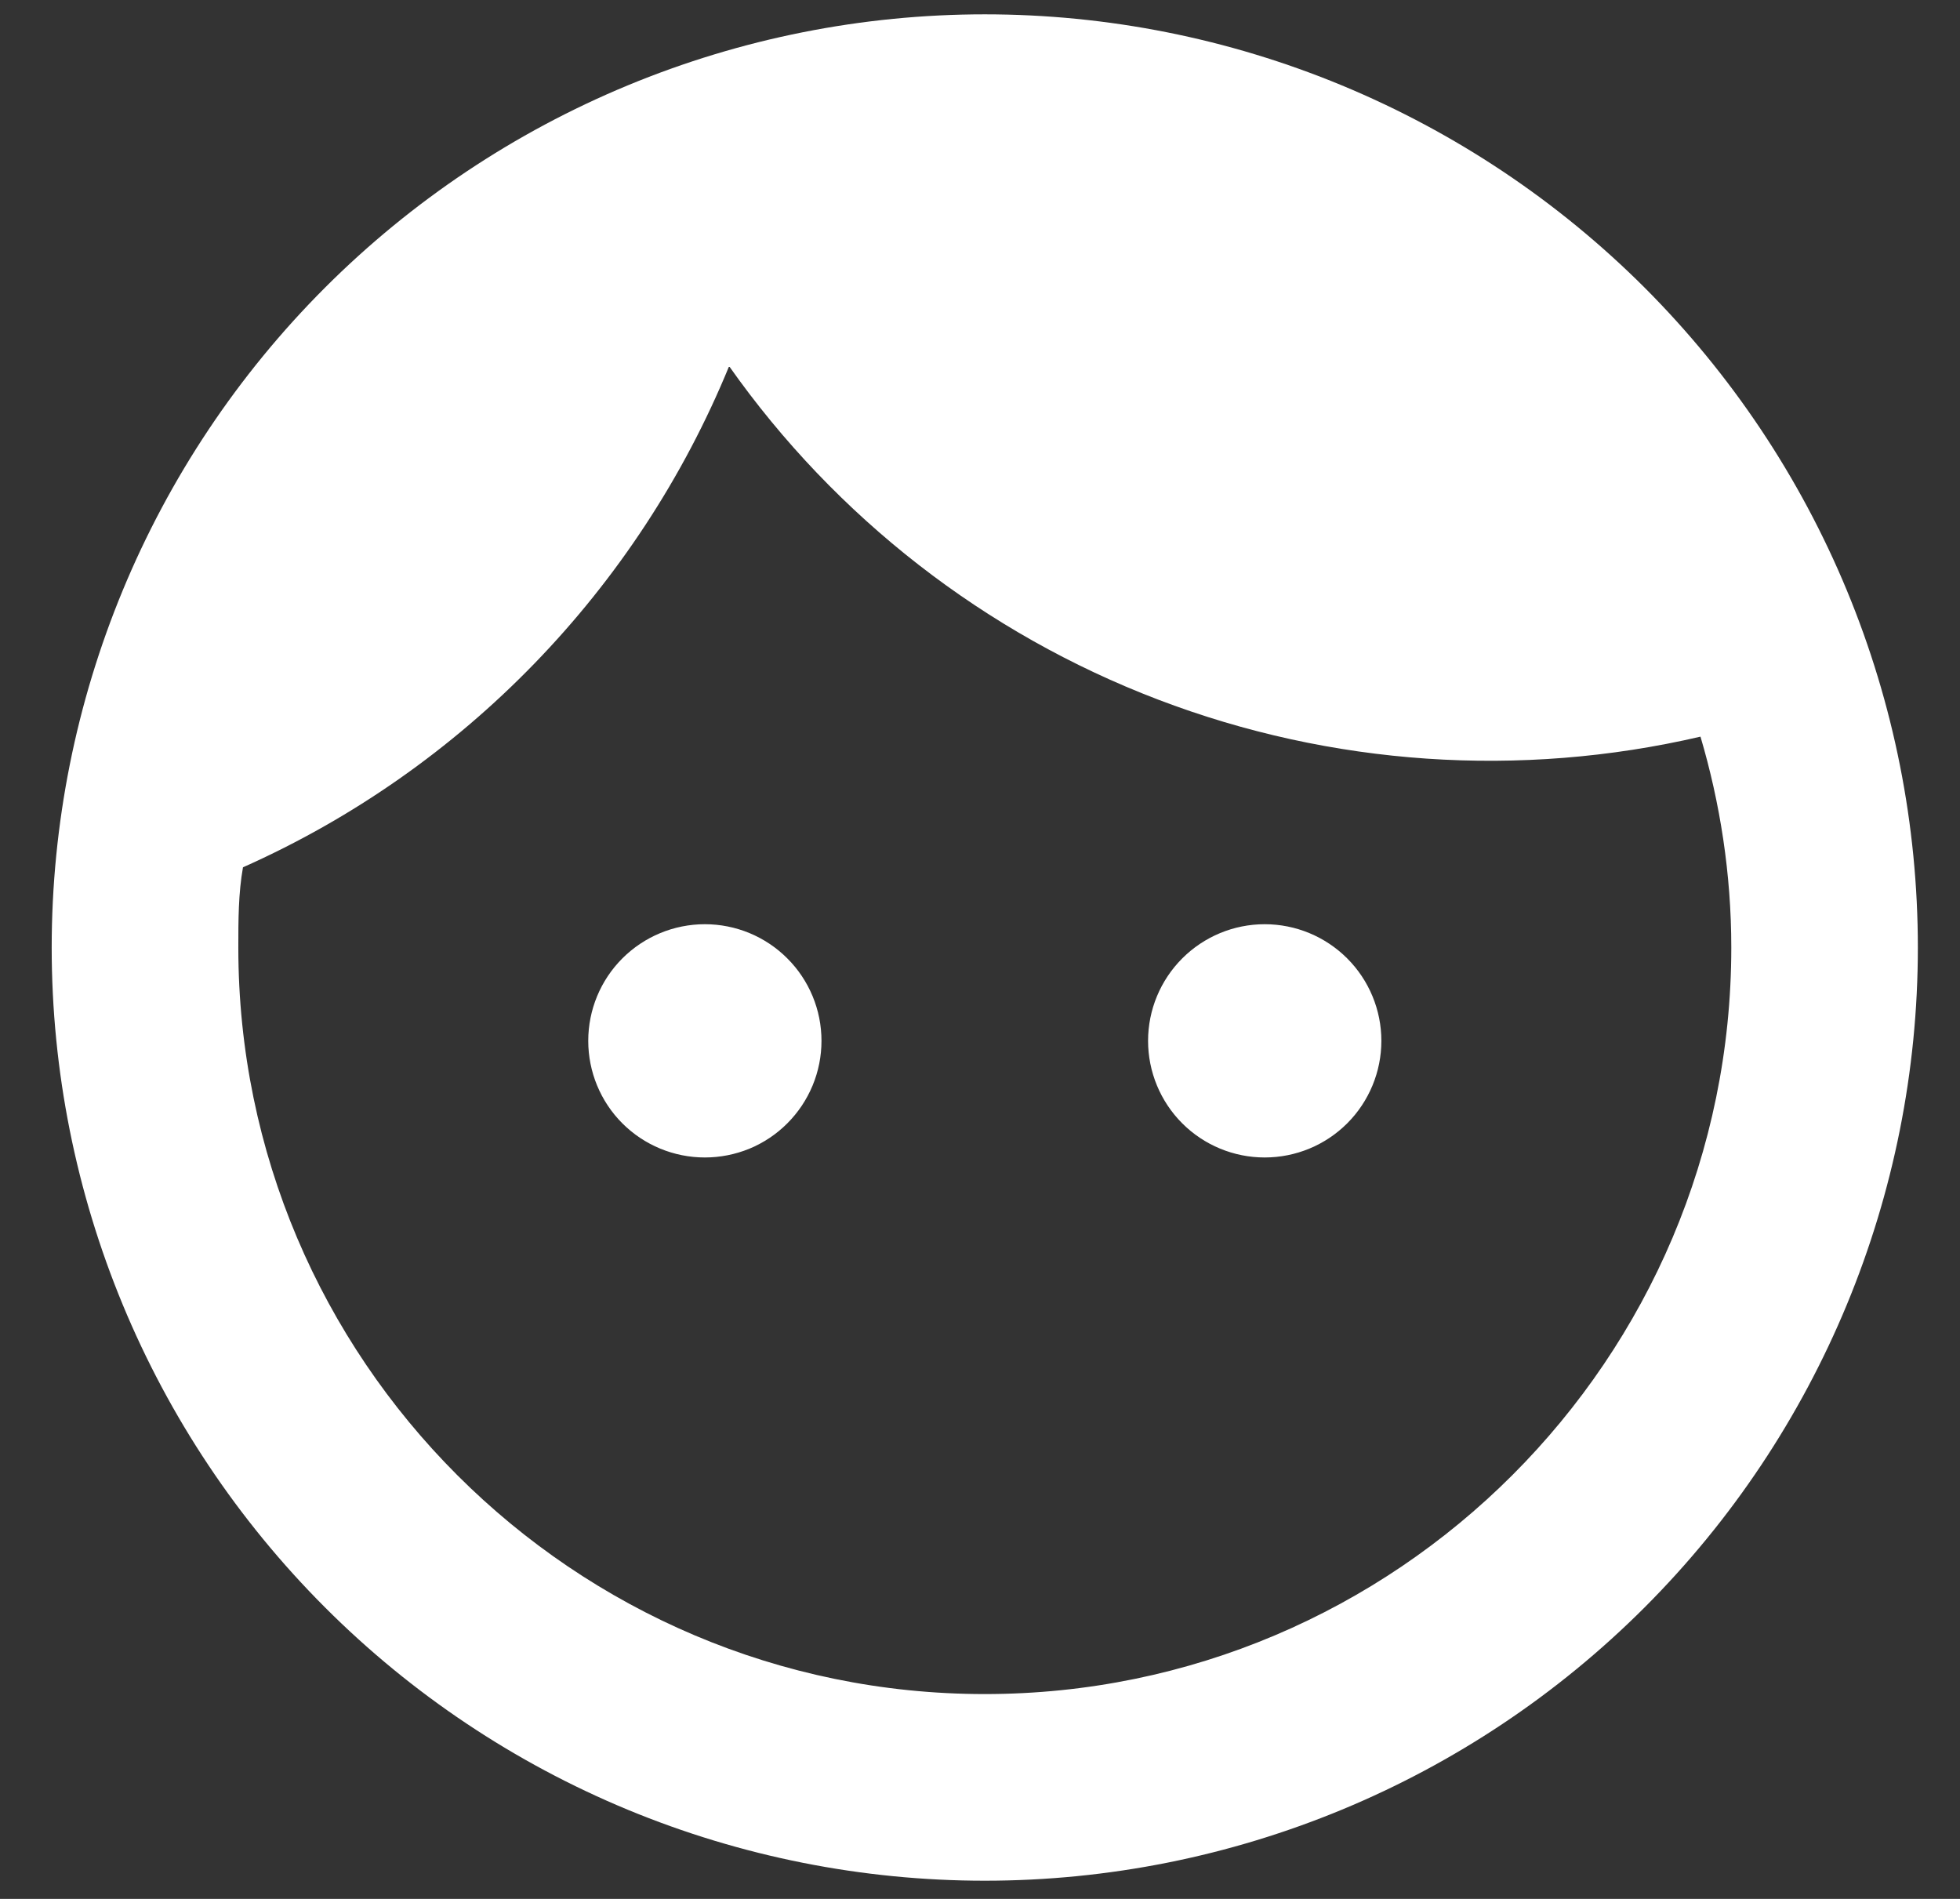 <svg width="32" height="31" viewBox="0 0 32 31" fill="none" xmlns="http://www.w3.org/2000/svg">
<rect x="0" y="0" width="32" height="31" fill="#333333" stroke="none"/>
<path d="M11.508 15.088C11.003 15.088 10.518 15.289 10.161 15.646C9.804 16.003 9.604 16.487 9.604 16.992C9.604 17.497 9.804 17.982 10.161 18.339C10.518 18.696 11.003 18.896 11.508 18.896C11.758 18.896 12.005 18.847 12.237 18.752C12.468 18.656 12.678 18.516 12.854 18.339C13.031 18.162 13.171 17.952 13.267 17.721C13.363 17.49 13.412 17.242 13.412 16.992C13.412 16.742 13.363 16.494 13.267 16.263C13.171 16.032 13.031 15.822 12.854 15.646C12.678 15.469 12.468 15.329 12.237 15.233C12.005 15.137 11.758 15.088 11.508 15.088ZM20.648 15.088C20.143 15.088 19.659 15.289 19.302 15.646C18.945 16.003 18.744 16.487 18.744 16.992C18.744 17.497 18.945 17.982 19.302 18.339C19.659 18.696 20.143 18.896 20.648 18.896C21.154 18.896 21.638 18.696 21.995 18.339C22.352 17.982 22.553 17.497 22.553 16.992C22.553 16.487 22.352 16.003 21.995 15.646C21.638 15.289 21.154 15.088 20.648 15.088ZM16.078 0.234C14.078 0.234 12.097 0.628 10.248 1.394C8.4 2.16 6.72 3.282 5.306 4.696C2.449 7.553 0.844 11.428 0.844 15.469C0.844 19.509 2.449 23.384 5.306 26.241C6.72 27.656 8.4 28.778 10.248 29.544C12.097 30.309 14.078 30.703 16.078 30.703C20.119 30.703 23.994 29.098 26.851 26.241C29.707 23.384 31.312 19.509 31.312 15.469C31.312 13.468 30.919 11.487 30.153 9.639C29.387 7.79 28.265 6.111 26.851 4.696C25.436 3.282 23.756 2.16 21.908 1.394C20.06 0.628 18.079 0.234 16.078 0.234ZM16.078 27.656C9.36 27.656 3.891 22.187 3.891 15.469C3.891 15.027 3.891 14.585 3.967 14.159C7.562 12.559 10.411 9.619 11.904 5.978C13.646 8.449 16.085 10.345 18.91 11.422C21.735 12.5 24.818 12.71 27.763 12.026C28.083 13.107 28.266 14.265 28.266 15.469C28.266 22.187 22.797 27.656 16.078 27.656Z" fill="white"/>
</svg>
